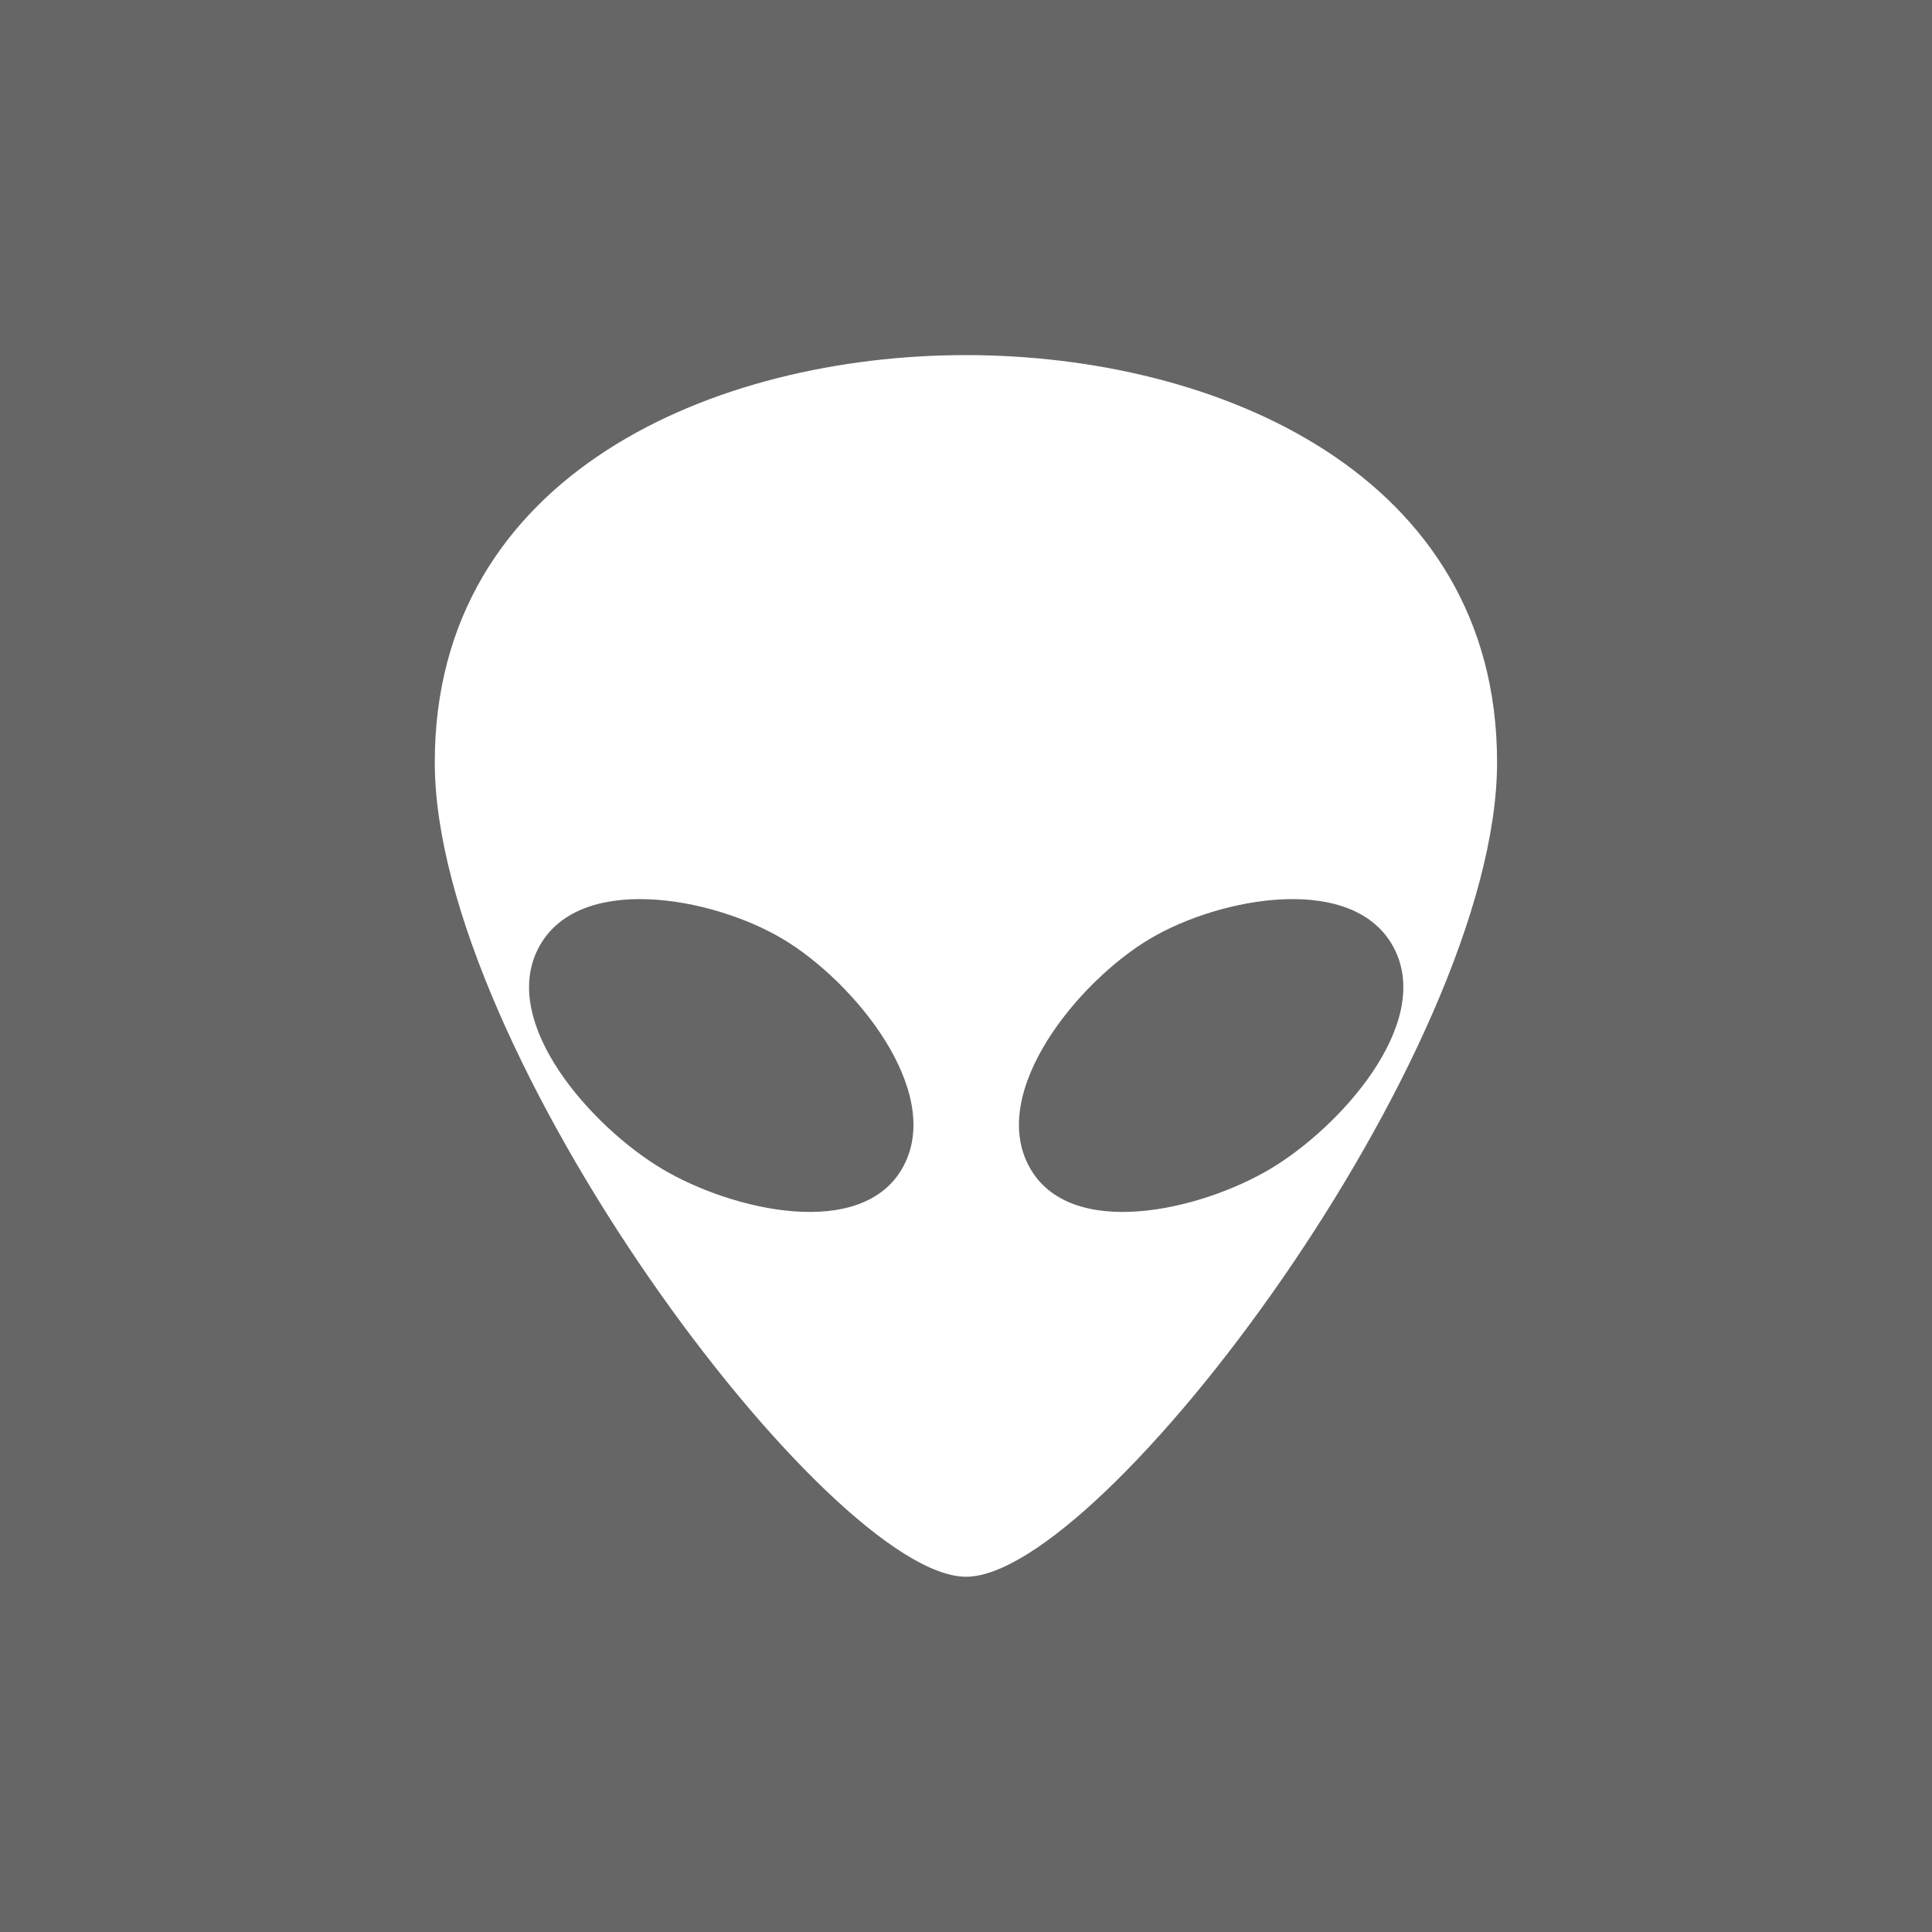 <?xml version="1.0" encoding="UTF-8"?>
<svg xmlns="http://www.w3.org/2000/svg" viewBox="0 0 128 128">
<title>fson4 - Backwards Task icon</title>
<rect width="100%" height="100%" fill="#666" />
<g transform="matrix(1.173,0,0,1.173,2.999,2.999)" fill="#fff">
<g transform="translate(-10,-2.5)">
<path d="M 62,20 C 76.105,20 92,26.664 92,43 92,59.336 69.711,89.024 62,89 54.289,88.976 32,59.336 32,43 32,26.664 47.895,20 62,20 Z" />
<g transform="matrix(1.261,0,0,0.96,-4.091,9.653)" fill="#666">
<path transform="matrix(.984 0 0 1 -.383 4.546)" d="m 45.322,40.589 c 3.24,2.498 7.335,8.948 5.478,13.386 -1.834,4.383 -7.795,2.596 -10.993,0.124 -3.177,-2.456 -7.366,-8.5 -5.635,-12.925 1.768,-4.52 7.902,-3.089 11.15,-0.585 z m 16.687,0 c -3.24,2.498 -7.335,8.948 -5.478,13.386 1.834,4.383 7.795,2.596 10.993,0.124 3.177,-2.456 7.366,-8.5 5.635,-12.925 -1.768,-4.52 -7.902,-3.089 -11.15,-0.585 z" />
</g>
</g>
</g>
</svg>
